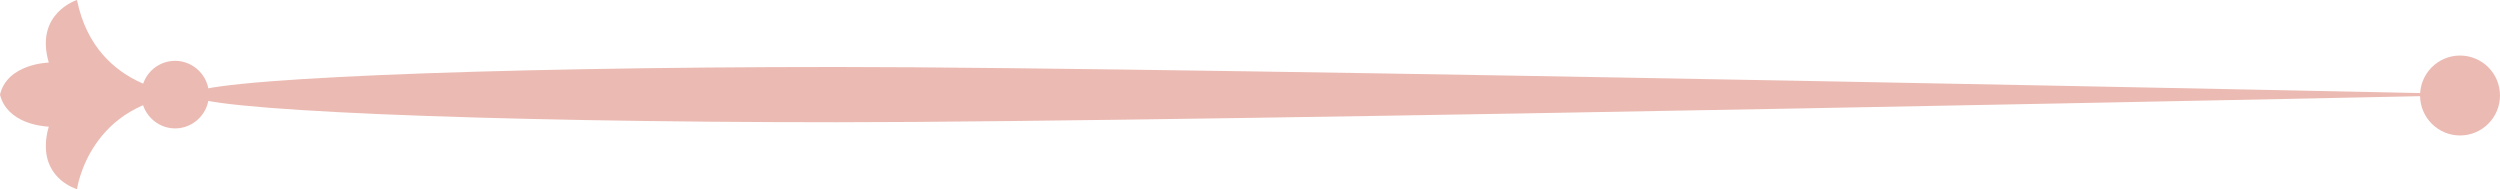 <?xml version="1.0" encoding="UTF-8"?>
<svg id="_レイヤー_2" data-name="レイヤー 2" xmlns="http://www.w3.org/2000/svg" viewBox="0 0 85.08 6.44">
  <defs>
    <style>
      .cls-1 {
        fill: #ebbab2;
        stroke-width: 0px;
      }
    </style>
  </defs>
  <g id="_固定" data-name="固定">
    <g>
      <path class="cls-1" d="m4.81,3.22c0-.64.52-1.15,1.15-1.15s1.15.52,1.15,1.15-.52,1.15-1.15,1.15-1.15-.52-1.15-1.15Z"/>
      <path class="cls-1" d="m82.36,3.25c0-.75.61-1.36,1.36-1.36s1.36.61,1.36,1.36-.61,1.36-1.36,1.36-1.36-.61-1.36-1.36Z"/>
      <path class="cls-1" d="m0,3.22h0c.24.97,1.42,1.08,1.66,1.09-.07.23-.1.46-.1.66,0,1.14.99,1.44,1.06,1.47,0,0,.41-3.03,3.88-3.22,0,0-3.23,0-3.88-3.22,0,0-1.45.45-.96,2.13,0,0-1.41.03-1.66,1.09Z"/>
      <path class="cls-1" d="m84.92,3.22s-44.3-.94-56.44-.94-21.97.42-21.97.94,9.84.94,21.97.94,56.44-.94,56.44-.94Z"/>
    </g>
  </g>
</svg>
